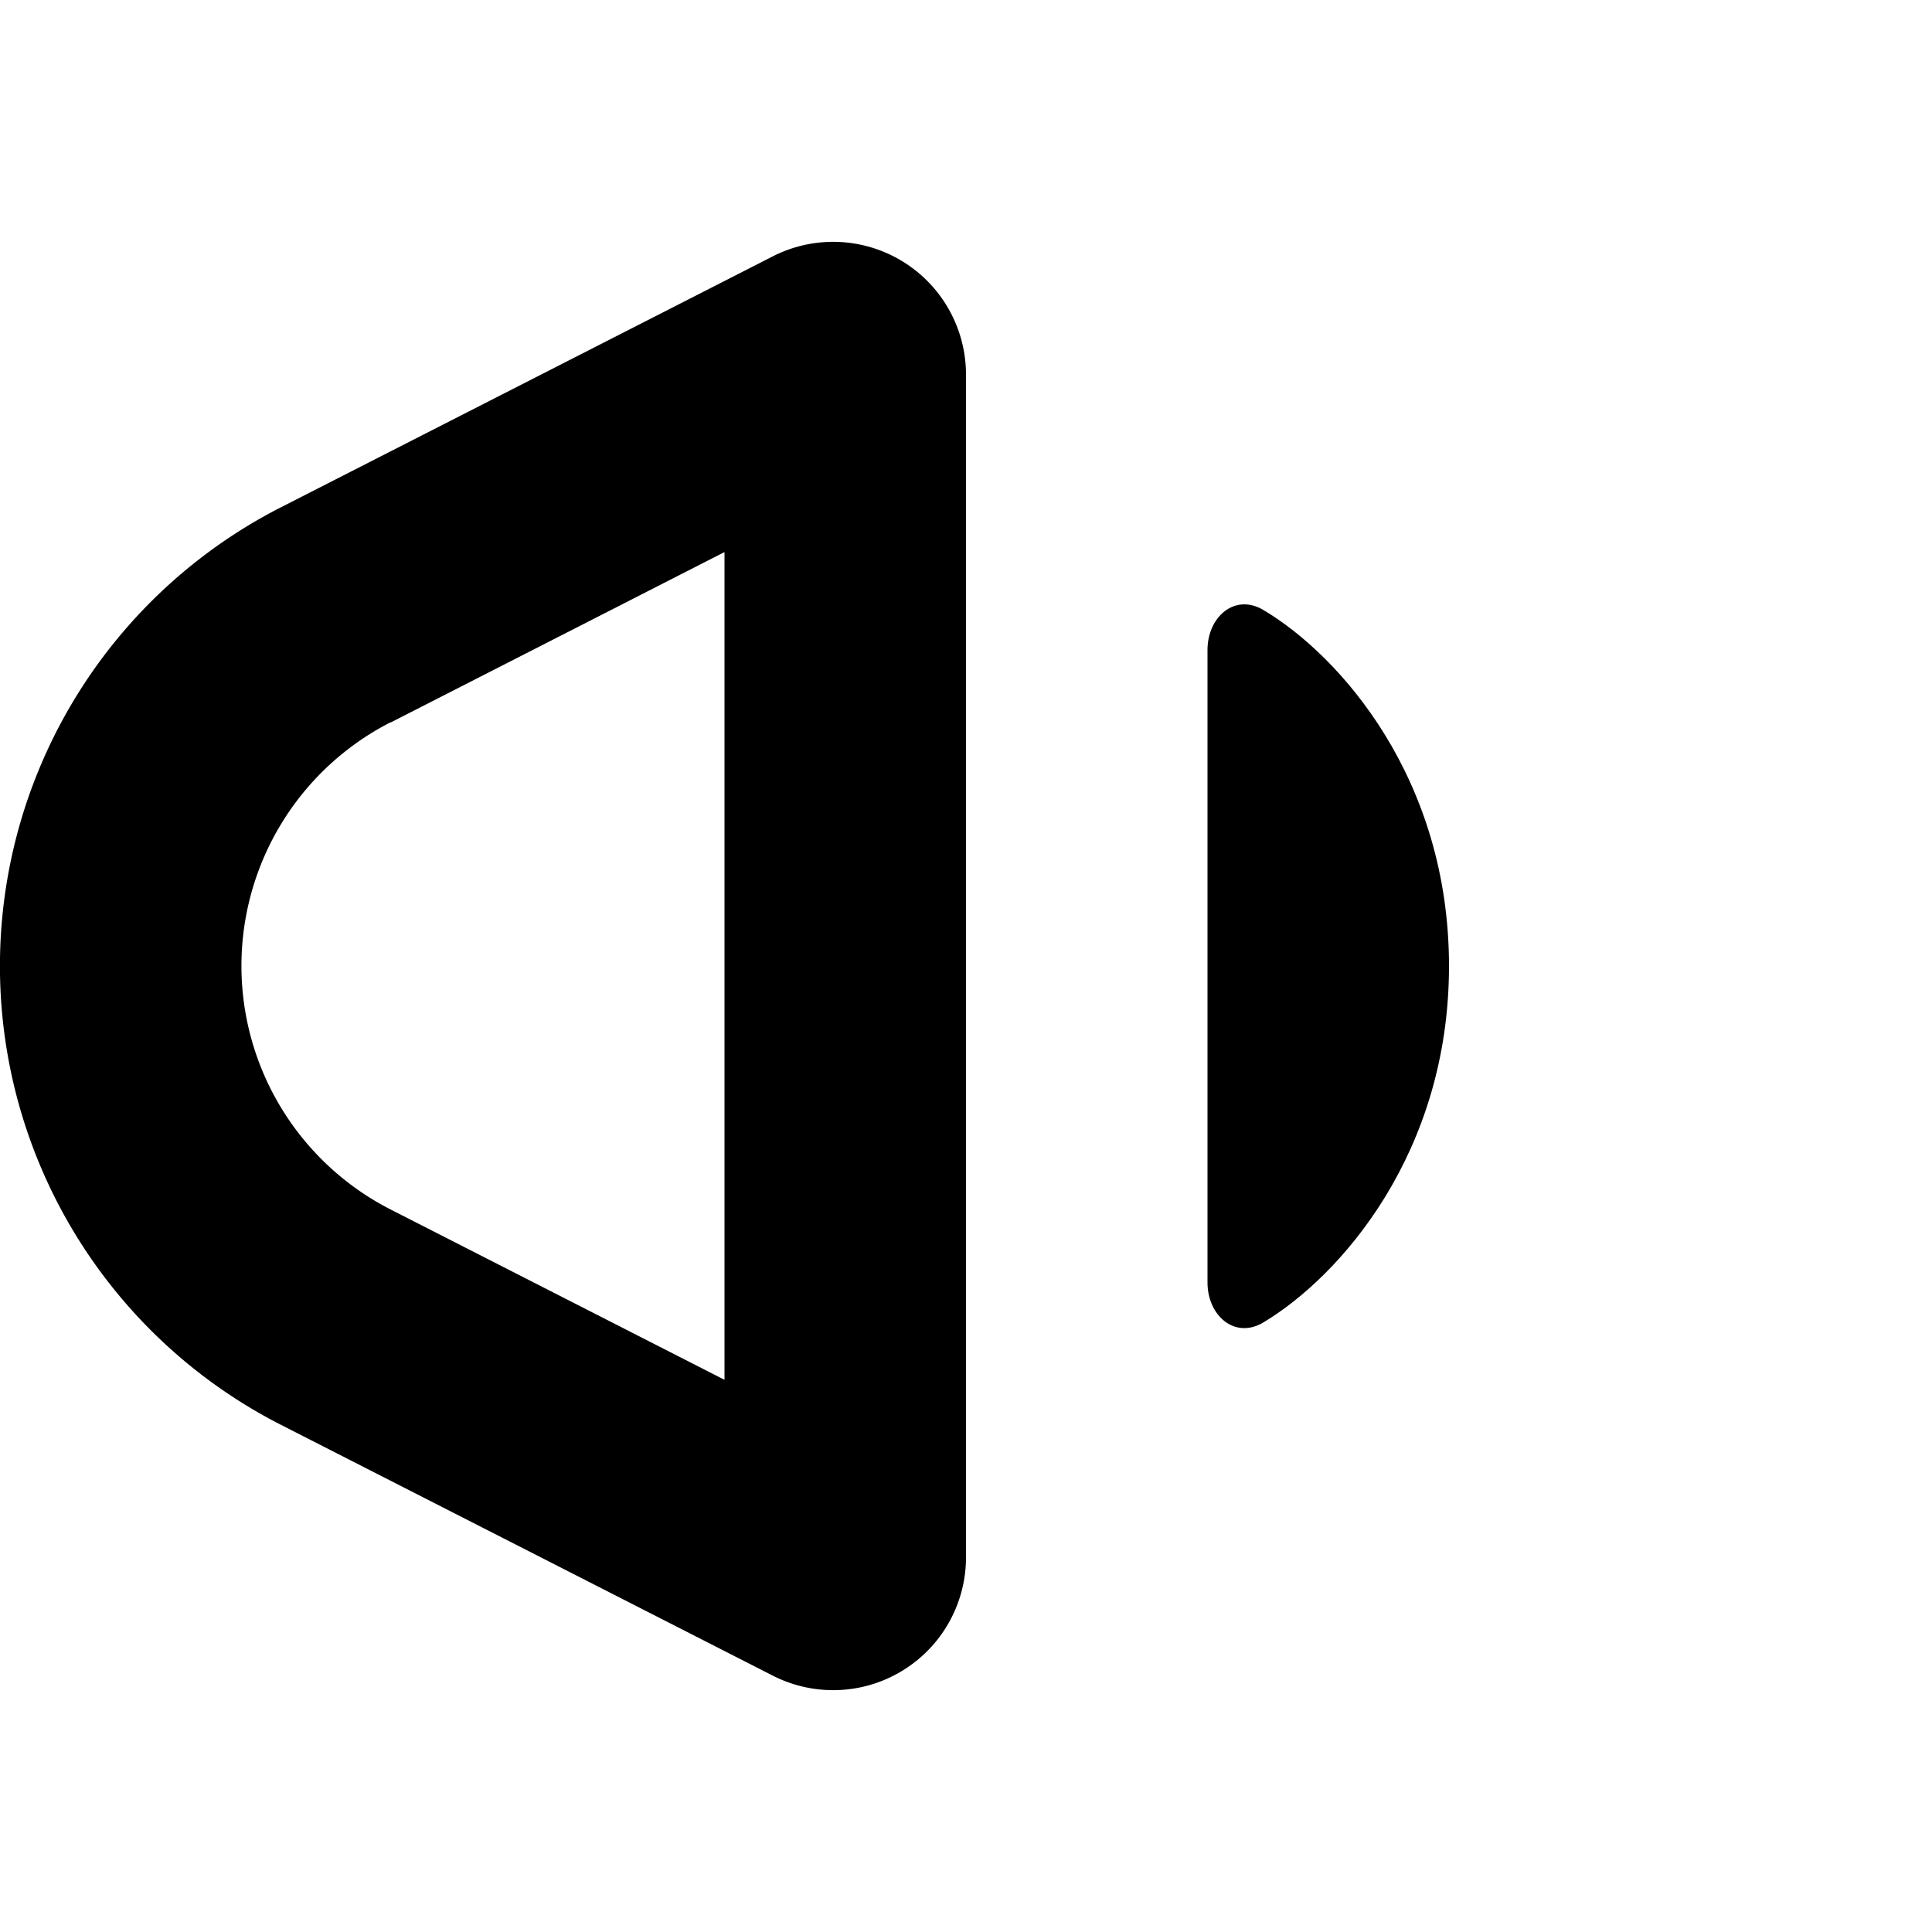<svg width="16" height="16" viewBox="0 0 16 16" xmlns="http://www.w3.org/2000/svg"><path fill-rule="evenodd" clip-rule="evenodd" d="M8 3.103a1.1 1.1 0 0 0-1.6-.98L2.327 4.201a4.265 4.265 0 0 0 0 7.599L6.4 13.877a1.1 1.1 0 0 0 1.6-.98V3.103Zm-4.764 2.88L6 4.572v6.855l-2.764-1.41a2.265 2.265 0 0 1 0-4.036Z" /><path d="M10.464 10.951c-.236.143-.464-.054-.464-.33V5.383c0-.276.228-.473.465-.33C11.102 5.433 12 6.452 12 8c0 1.547-.898 2.568-1.536 2.951Z" /></svg>